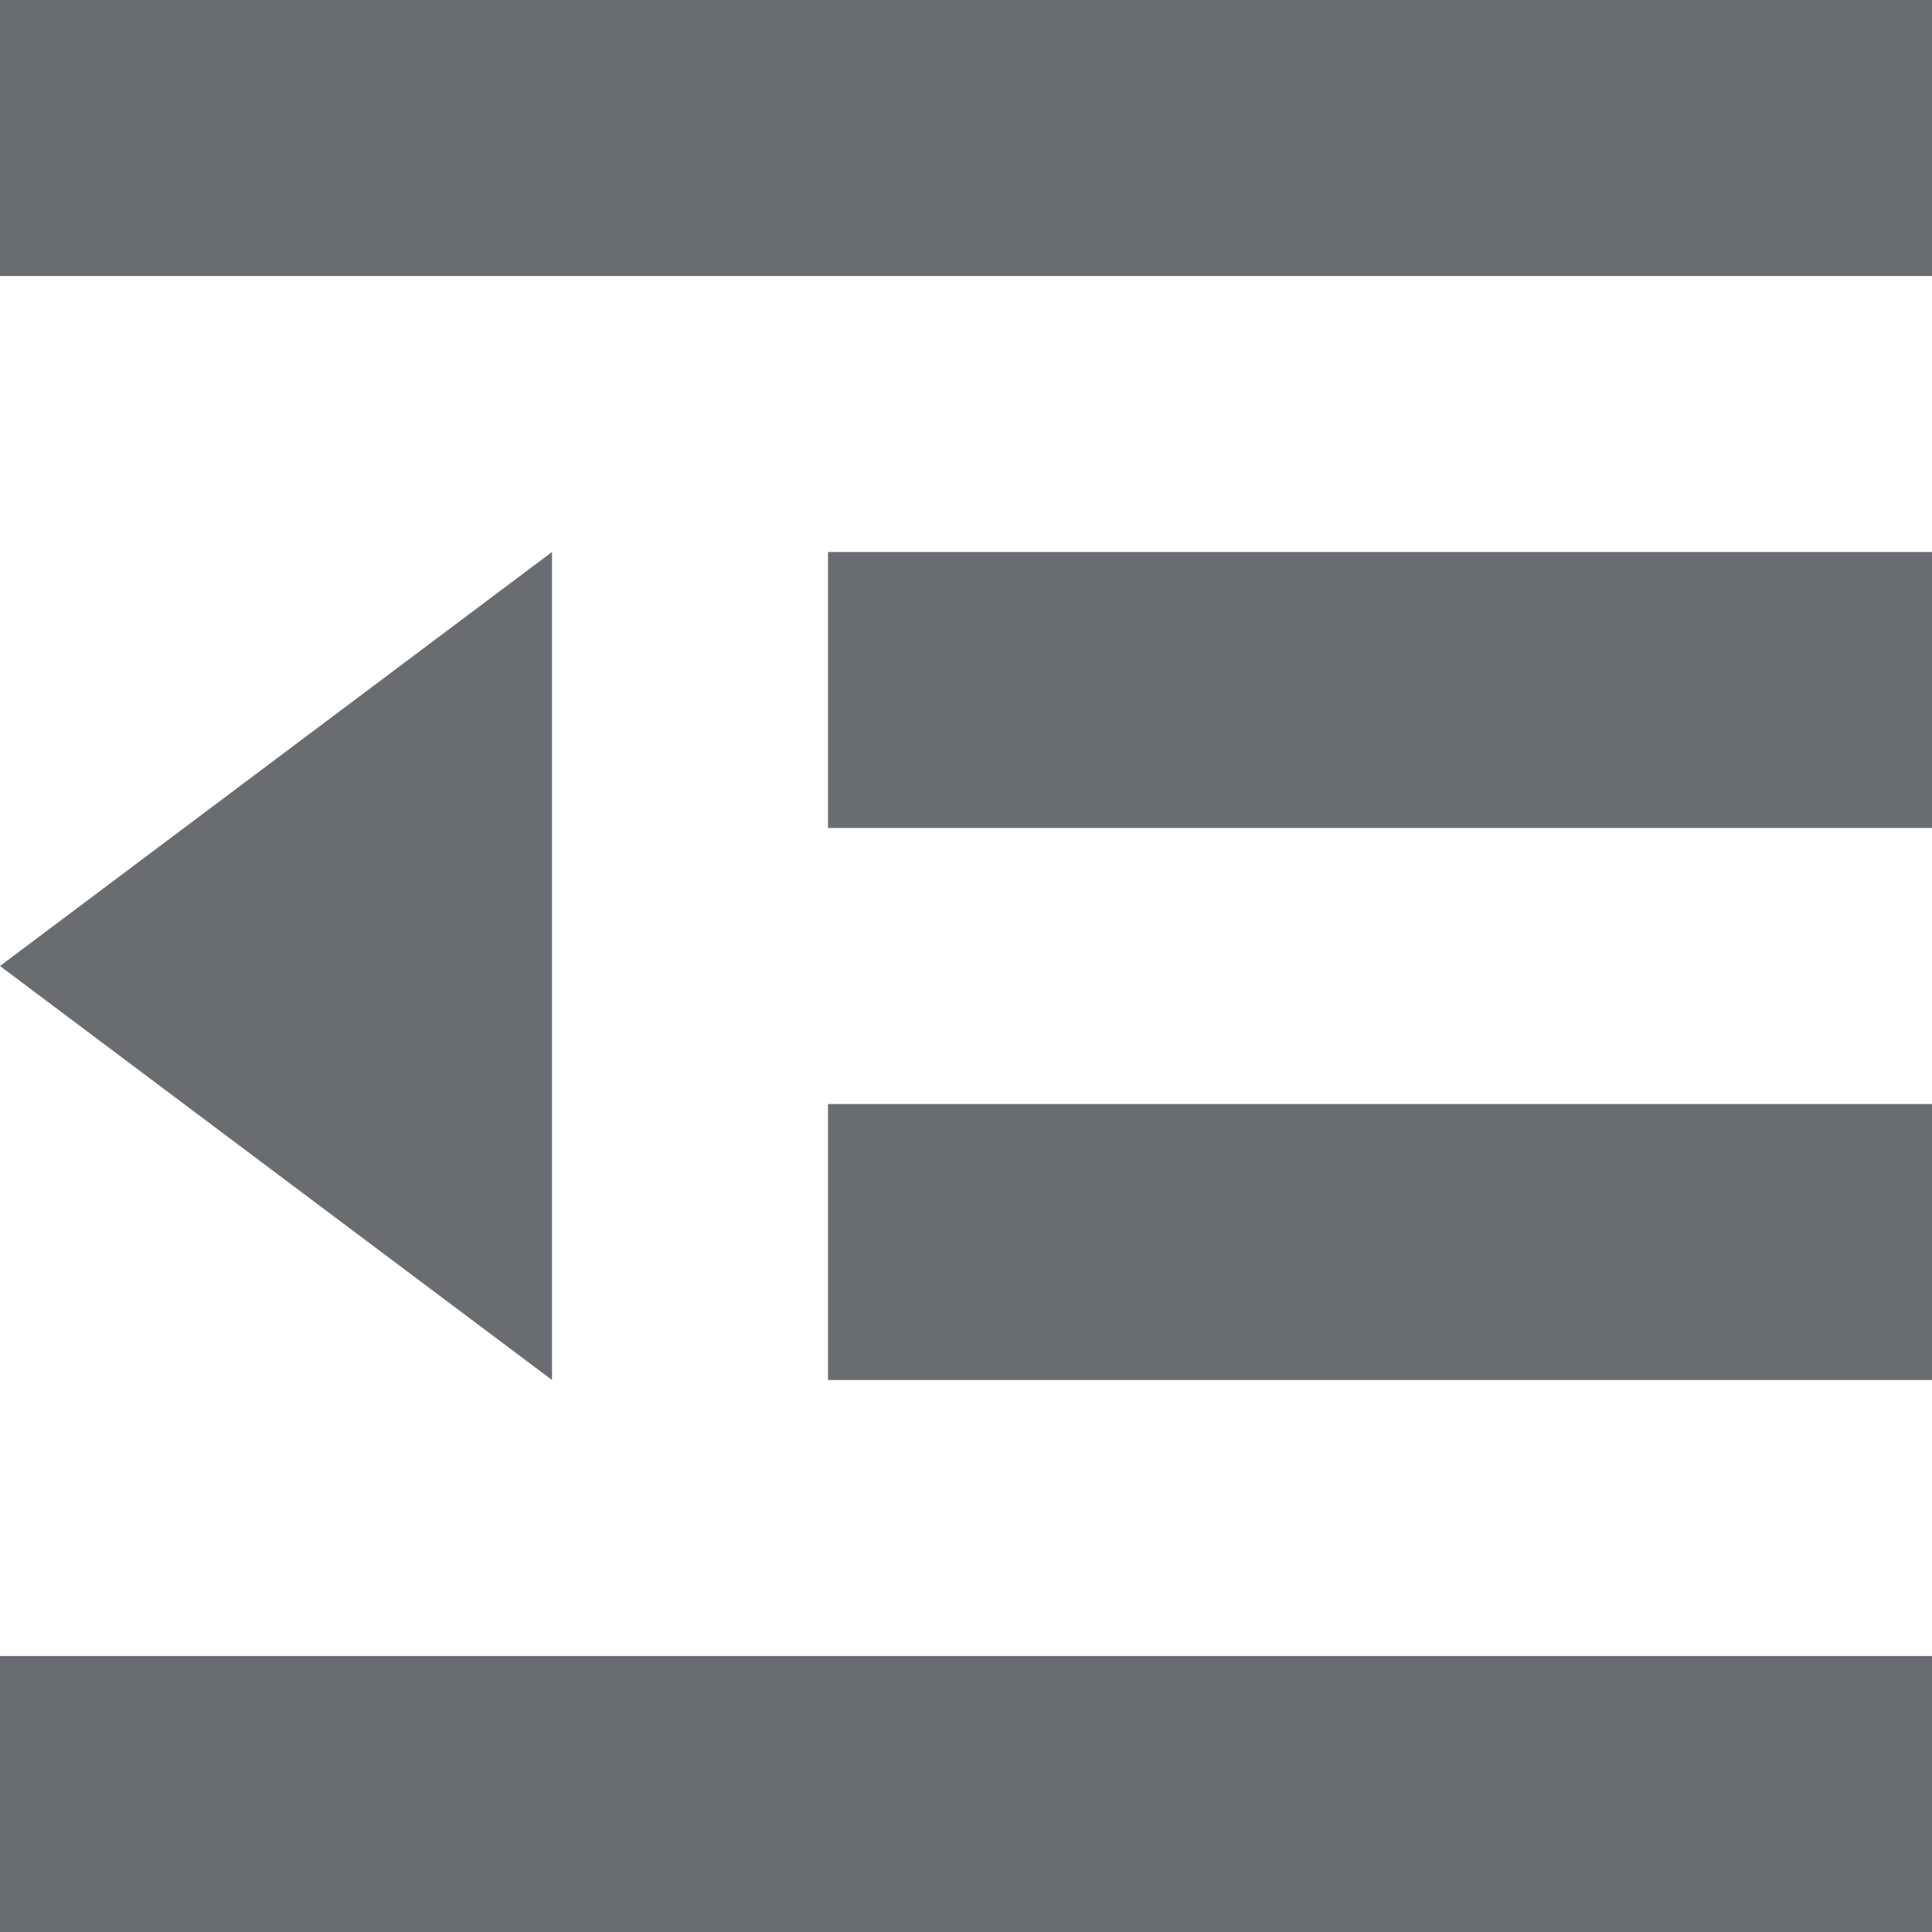 <svg id="Layer_1" data-name="Layer 1" xmlns="http://www.w3.org/2000/svg" viewBox="0 0 14 14"><path d="M5,19V17H19v2Zm6-6h8v2H11Zm0-4h8v2H11ZM5,12,9,9v6ZM5,5H19V7H5Z" transform="translate(-5 -5)" fill="#696d72" fill-rule="evenodd"/></svg>